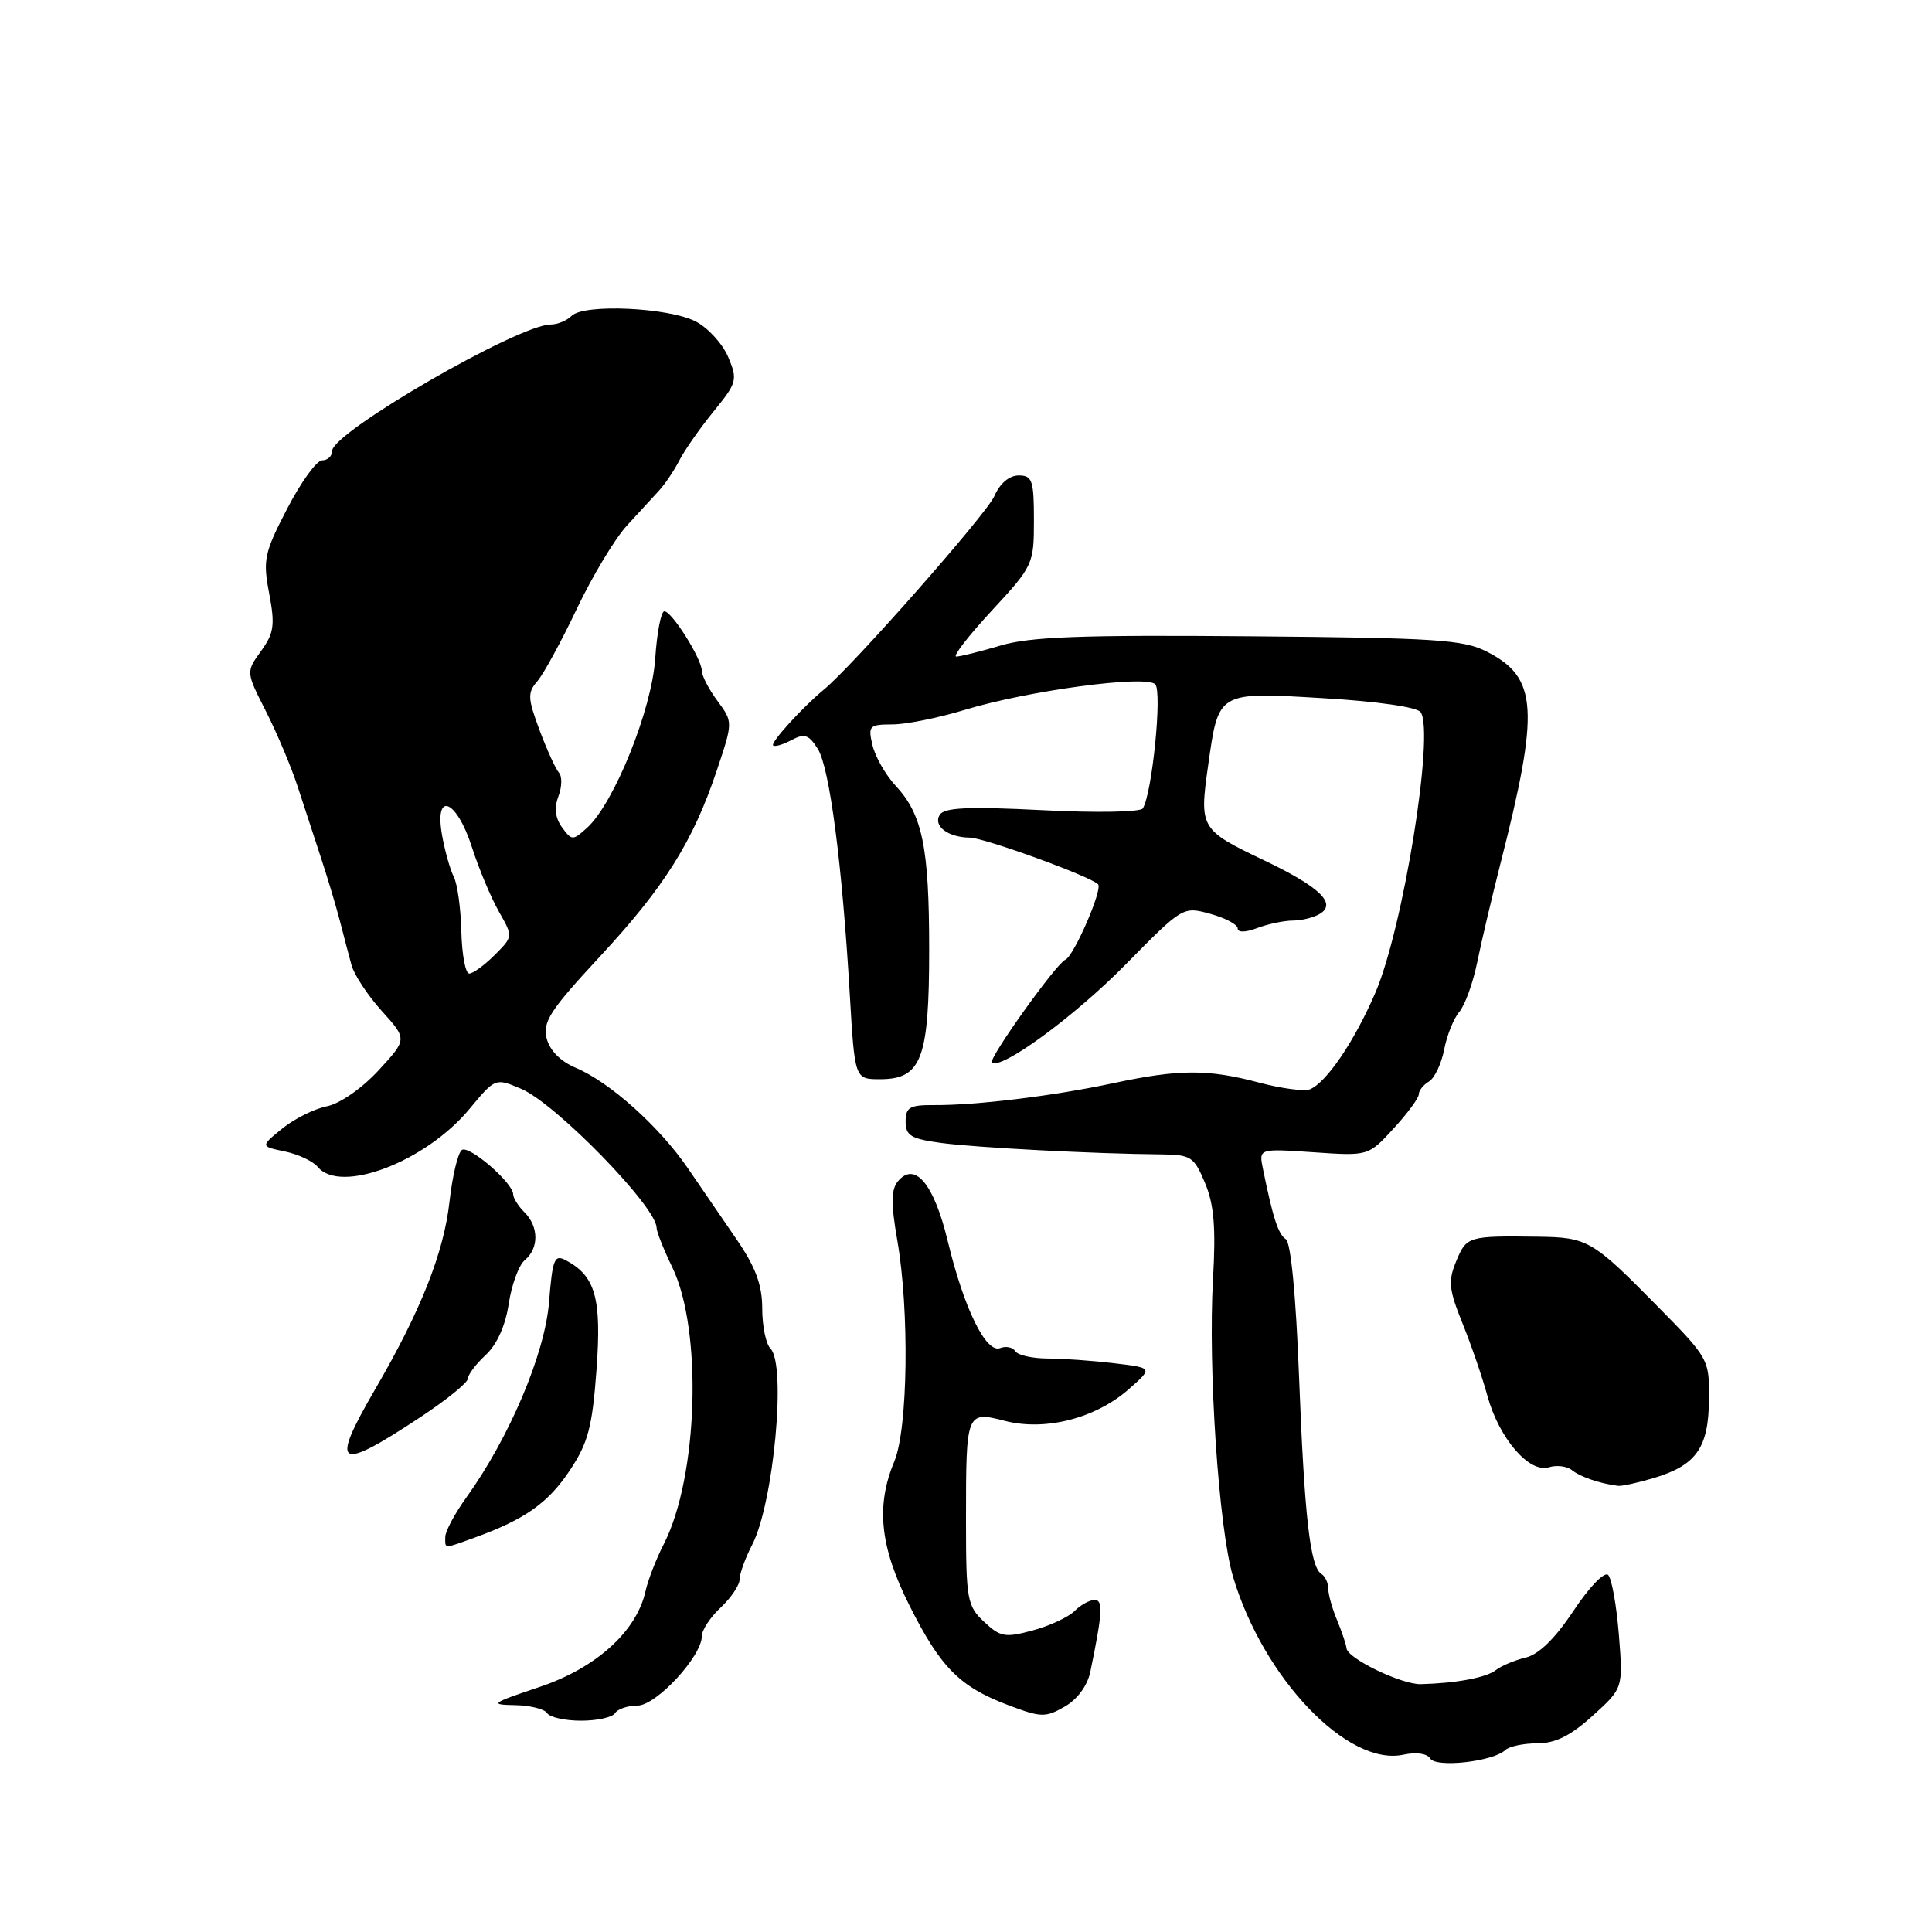 <?xml version="1.0" encoding="UTF-8" standalone="no"?>
<!DOCTYPE svg PUBLIC "-//W3C//DTD SVG 1.1//EN" "http://www.w3.org/Graphics/SVG/1.1/DTD/svg11.dtd" >
<svg xmlns="http://www.w3.org/2000/svg" xmlns:xlink="http://www.w3.org/1999/xlink" version="1.1" viewBox="0 0 256 256">
 <g >
 <path fill="currentColor"
d=" M 199.45 231.90 C 199.97 231.40 201.88 231.00 203.70 231.00 C 206.09 231.00 208.11 230.00 211.03 227.35 C 215.07 223.70 215.07 223.70 214.51 216.63 C 214.20 212.73 213.56 209.16 213.09 208.69 C 212.60 208.20 210.59 210.28 208.51 213.42 C 206.06 217.11 203.90 219.23 202.15 219.64 C 200.69 219.99 198.92 220.74 198.20 221.30 C 196.95 222.29 192.94 223.04 188.27 223.16 C 185.72 223.22 178.54 219.76 178.42 218.40 C 178.37 217.91 177.81 216.23 177.17 214.68 C 176.52 213.14 176.00 211.25 176.00 210.49 C 176.00 209.74 175.59 208.86 175.09 208.55 C 173.60 207.64 172.84 200.92 172.13 182.39 C 171.72 171.67 171.04 164.63 170.38 164.20 C 169.37 163.55 168.67 161.38 167.34 154.84 C 166.80 152.19 166.80 152.19 174.06 152.68 C 181.32 153.18 181.32 153.18 184.66 149.53 C 186.50 147.53 188.00 145.49 188.00 144.99 C 188.00 144.50 188.61 143.74 189.35 143.30 C 190.09 142.86 190.99 140.95 191.36 139.07 C 191.72 137.18 192.63 134.93 193.37 134.07 C 194.11 133.20 195.18 130.25 195.74 127.50 C 196.30 124.75 197.68 118.90 198.80 114.50 C 204.02 94.01 203.76 89.80 197.04 86.36 C 193.91 84.75 190.28 84.52 165.50 84.31 C 143.29 84.12 136.48 84.37 132.57 85.54 C 129.86 86.34 127.22 87.00 126.71 87.00 C 126.20 87.00 128.31 84.27 131.39 80.94 C 136.89 75.00 137.00 74.77 137.00 68.94 C 137.00 63.65 136.78 63.00 134.98 63.00 C 133.73 63.00 132.49 64.05 131.75 65.75 C 130.71 68.13 112.95 88.28 109.15 91.39 C 106.36 93.69 102.07 98.40 102.44 98.77 C 102.65 98.99 103.75 98.67 104.88 98.06 C 106.59 97.15 107.17 97.34 108.36 99.23 C 109.93 101.73 111.59 114.46 112.60 131.75 C 113.26 143.00 113.26 143.00 116.61 143.00 C 122.10 143.00 123.12 140.32 123.12 125.84 C 123.12 112.26 122.24 107.94 118.65 104.08 C 117.33 102.66 115.97 100.26 115.61 98.75 C 115.00 96.18 115.18 96.00 118.23 95.99 C 120.03 95.99 124.32 95.13 127.77 94.08 C 136.21 91.51 151.81 89.41 153.07 90.67 C 154.02 91.62 152.67 105.11 151.43 107.12 C 151.12 107.61 145.22 107.72 138.09 107.35 C 128.32 106.86 125.12 107.00 124.52 107.97 C 123.61 109.44 125.61 110.96 128.50 110.99 C 130.42 111.01 144.44 116.10 145.50 117.17 C 146.15 117.82 142.28 126.72 141.16 127.17 C 139.98 127.64 130.95 140.28 131.44 140.77 C 132.55 141.88 142.35 134.71 149.12 127.83 C 156.72 120.11 156.75 120.09 160.37 121.09 C 162.37 121.64 164.00 122.51 164.00 123.02 C 164.00 123.58 165.02 123.56 166.57 122.98 C 167.98 122.44 170.11 121.99 171.32 121.98 C 172.52 121.98 174.15 121.56 174.94 121.06 C 177.12 119.68 174.83 117.50 167.50 114.00 C 159.05 109.97 158.91 109.73 160.07 101.53 C 161.48 91.54 161.26 91.68 175.45 92.52 C 182.53 92.94 187.81 93.70 188.25 94.37 C 190.09 97.16 185.93 122.95 182.26 131.50 C 179.49 137.96 175.72 143.51 173.54 144.35 C 172.79 144.63 169.78 144.23 166.84 143.45 C 160.08 141.65 156.24 141.66 147.50 143.53 C 139.59 145.22 129.33 146.47 123.75 146.43 C 120.54 146.41 120.00 146.72 120.00 148.61 C 120.00 150.48 120.71 150.91 124.75 151.45 C 129.37 152.07 145.14 152.89 153.80 152.96 C 157.81 153.00 158.21 153.25 159.67 156.75 C 160.87 159.60 161.12 162.66 160.73 169.50 C 160.06 181.24 161.49 202.55 163.38 208.91 C 167.39 222.40 178.61 234.12 185.98 232.50 C 187.65 232.14 189.09 232.34 189.51 233.01 C 190.28 234.27 197.84 233.42 199.45 231.90 Z  M 81.50 227.00 C 81.84 226.45 83.18 226.00 84.47 226.00 C 86.96 226.00 93.00 219.47 93.00 216.78 C 93.00 215.99 94.12 214.29 95.50 213.00 C 96.88 211.71 98.00 210.03 98.00 209.28 C 98.00 208.52 98.75 206.46 99.66 204.70 C 102.51 199.22 104.23 180.83 102.09 178.69 C 101.49 178.09 101.00 175.71 101.00 173.40 C 101.00 170.29 100.14 167.95 97.69 164.35 C 95.86 161.68 92.92 157.38 91.14 154.79 C 87.34 149.25 80.80 143.39 76.29 141.49 C 74.27 140.64 72.83 139.18 72.43 137.58 C 71.89 135.41 72.91 133.83 79.45 126.79 C 88.02 117.57 91.82 111.53 94.98 102.09 C 97.13 95.67 97.13 95.67 95.07 92.88 C 93.93 91.34 93.00 89.55 93.00 88.91 C 93.00 87.32 89.03 81.00 88.03 81.00 C 87.59 81.00 87.05 83.81 86.82 87.25 C 86.38 94.01 81.37 106.45 77.78 109.70 C 75.90 111.40 75.76 111.40 74.47 109.63 C 73.57 108.39 73.41 107.05 73.99 105.52 C 74.47 104.28 74.50 102.86 74.06 102.38 C 73.62 101.89 72.47 99.36 71.49 96.74 C 69.91 92.49 69.88 91.78 71.22 90.24 C 72.04 89.28 74.39 84.97 76.44 80.65 C 78.49 76.34 81.47 71.39 83.06 69.65 C 84.64 67.92 86.57 65.83 87.33 65.00 C 88.10 64.17 89.31 62.38 90.02 61.00 C 90.73 59.62 92.78 56.70 94.57 54.50 C 97.66 50.71 97.76 50.33 96.49 47.31 C 95.75 45.56 93.82 43.44 92.19 42.60 C 88.60 40.74 77.37 40.23 75.75 41.85 C 75.12 42.48 73.87 43.00 72.98 43.00 C 68.71 43.00 44.04 57.27 44.01 59.75 C 44.01 60.44 43.41 61.00 42.68 61.00 C 41.96 61.00 39.88 63.88 38.06 67.39 C 35.01 73.27 34.82 74.17 35.67 78.64 C 36.46 82.82 36.31 83.89 34.59 86.27 C 32.59 89.04 32.59 89.04 35.25 94.27 C 36.71 97.15 38.60 101.64 39.45 104.25 C 40.30 106.86 41.70 111.14 42.56 113.75 C 43.42 116.36 44.53 120.08 45.03 122.00 C 45.52 123.92 46.22 126.56 46.57 127.86 C 46.92 129.16 48.73 131.90 50.59 133.96 C 53.97 137.70 53.97 137.70 50.14 141.85 C 47.95 144.22 45.04 146.24 43.31 146.59 C 41.65 146.92 38.99 148.25 37.40 149.54 C 34.50 151.90 34.50 151.90 37.73 152.57 C 39.50 152.94 41.47 153.86 42.10 154.62 C 45.11 158.25 56.39 153.95 62.20 146.95 C 65.63 142.82 65.63 142.82 69.07 144.28 C 73.66 146.24 87.00 159.93 87.00 162.68 C 87.00 163.20 87.94 165.57 89.09 167.94 C 93.10 176.25 92.51 195.65 87.98 204.55 C 86.95 206.55 85.85 209.39 85.53 210.85 C 84.35 216.18 78.96 221.04 71.47 223.54 C 65.09 225.68 64.81 225.88 68.19 225.94 C 70.22 225.97 72.16 226.45 72.50 227.00 C 72.84 227.55 74.86 228.00 77.00 228.00 C 79.14 228.00 81.16 227.55 81.50 227.00 Z  M 144.47 221.53 C 146.09 213.70 146.19 212.00 145.04 212.00 C 144.39 212.00 143.19 212.66 142.38 213.47 C 141.57 214.28 139.08 215.44 136.84 216.04 C 133.18 217.03 132.54 216.92 130.39 214.89 C 128.15 212.79 128.00 211.97 128.00 201.41 C 128.00 187.02 128.02 186.96 133.22 188.29 C 138.55 189.64 145.17 187.93 149.55 184.09 C 152.78 181.25 152.78 181.25 147.64 180.64 C 144.81 180.30 140.84 180.01 138.81 180.01 C 136.78 180.00 134.85 179.57 134.53 179.04 C 134.20 178.52 133.30 178.33 132.53 178.63 C 130.65 179.35 127.74 173.41 125.58 164.45 C 123.76 156.87 121.22 153.83 118.98 156.53 C 118.07 157.62 118.05 159.48 118.89 164.31 C 120.52 173.64 120.31 189.33 118.50 193.65 C 116.04 199.53 116.60 204.94 120.47 212.66 C 124.60 220.91 127.12 223.48 133.52 225.91 C 137.94 227.59 138.53 227.60 141.07 226.14 C 142.76 225.18 144.08 223.37 144.47 221.53 Z  M 63.00 203.70 C 69.58 201.31 72.65 199.13 75.51 194.82 C 77.93 191.18 78.48 189.09 79.04 181.50 C 79.73 172.03 78.91 169.09 74.99 167.00 C 73.46 166.18 73.21 166.80 72.75 172.55 C 72.20 179.38 67.50 190.48 61.81 198.40 C 60.26 200.55 59.00 202.91 59.00 203.65 C 59.00 205.27 58.69 205.26 63.00 203.70 Z  M 219.12 195.85 C 224.76 194.16 226.39 191.86 226.45 185.48 C 226.50 180.09 226.46 180.02 219.50 172.96 C 210.98 164.31 210.36 163.96 203.76 163.87 C 194.55 163.75 194.32 163.82 192.97 167.08 C 191.86 169.75 191.97 170.83 193.78 175.33 C 194.93 178.17 196.43 182.53 197.10 185.00 C 198.64 190.60 202.65 195.25 205.24 194.42 C 206.26 194.10 207.64 194.27 208.30 194.81 C 209.38 195.68 211.96 196.57 214.38 196.88 C 214.87 196.95 217.00 196.48 219.12 195.85 Z  M 55.75 187.75 C 59.19 185.48 62.00 183.19 62.00 182.67 C 62.00 182.15 63.06 180.75 64.36 179.54 C 65.85 178.16 66.97 175.66 67.41 172.76 C 67.79 170.23 68.75 167.62 69.55 166.96 C 71.42 165.40 71.40 162.54 69.50 160.64 C 68.67 159.82 68.00 158.74 68.00 158.26 C 68.00 156.76 62.22 151.75 61.21 152.37 C 60.69 152.69 59.95 155.78 59.56 159.23 C 58.81 165.97 55.77 173.66 49.77 183.98 C 43.65 194.50 44.62 195.11 55.75 187.75 Z  M 61.13 123.44 C 61.06 120.38 60.61 117.12 60.13 116.19 C 59.66 115.26 58.96 112.81 58.59 110.75 C 57.50 104.74 60.48 105.87 62.53 112.25 C 63.46 115.14 65.07 118.98 66.11 120.80 C 67.99 124.10 67.99 124.10 65.54 126.55 C 64.19 127.90 62.68 129.00 62.18 129.00 C 61.67 129.00 61.21 126.50 61.13 123.44 Z "/>
</g>
</svg>